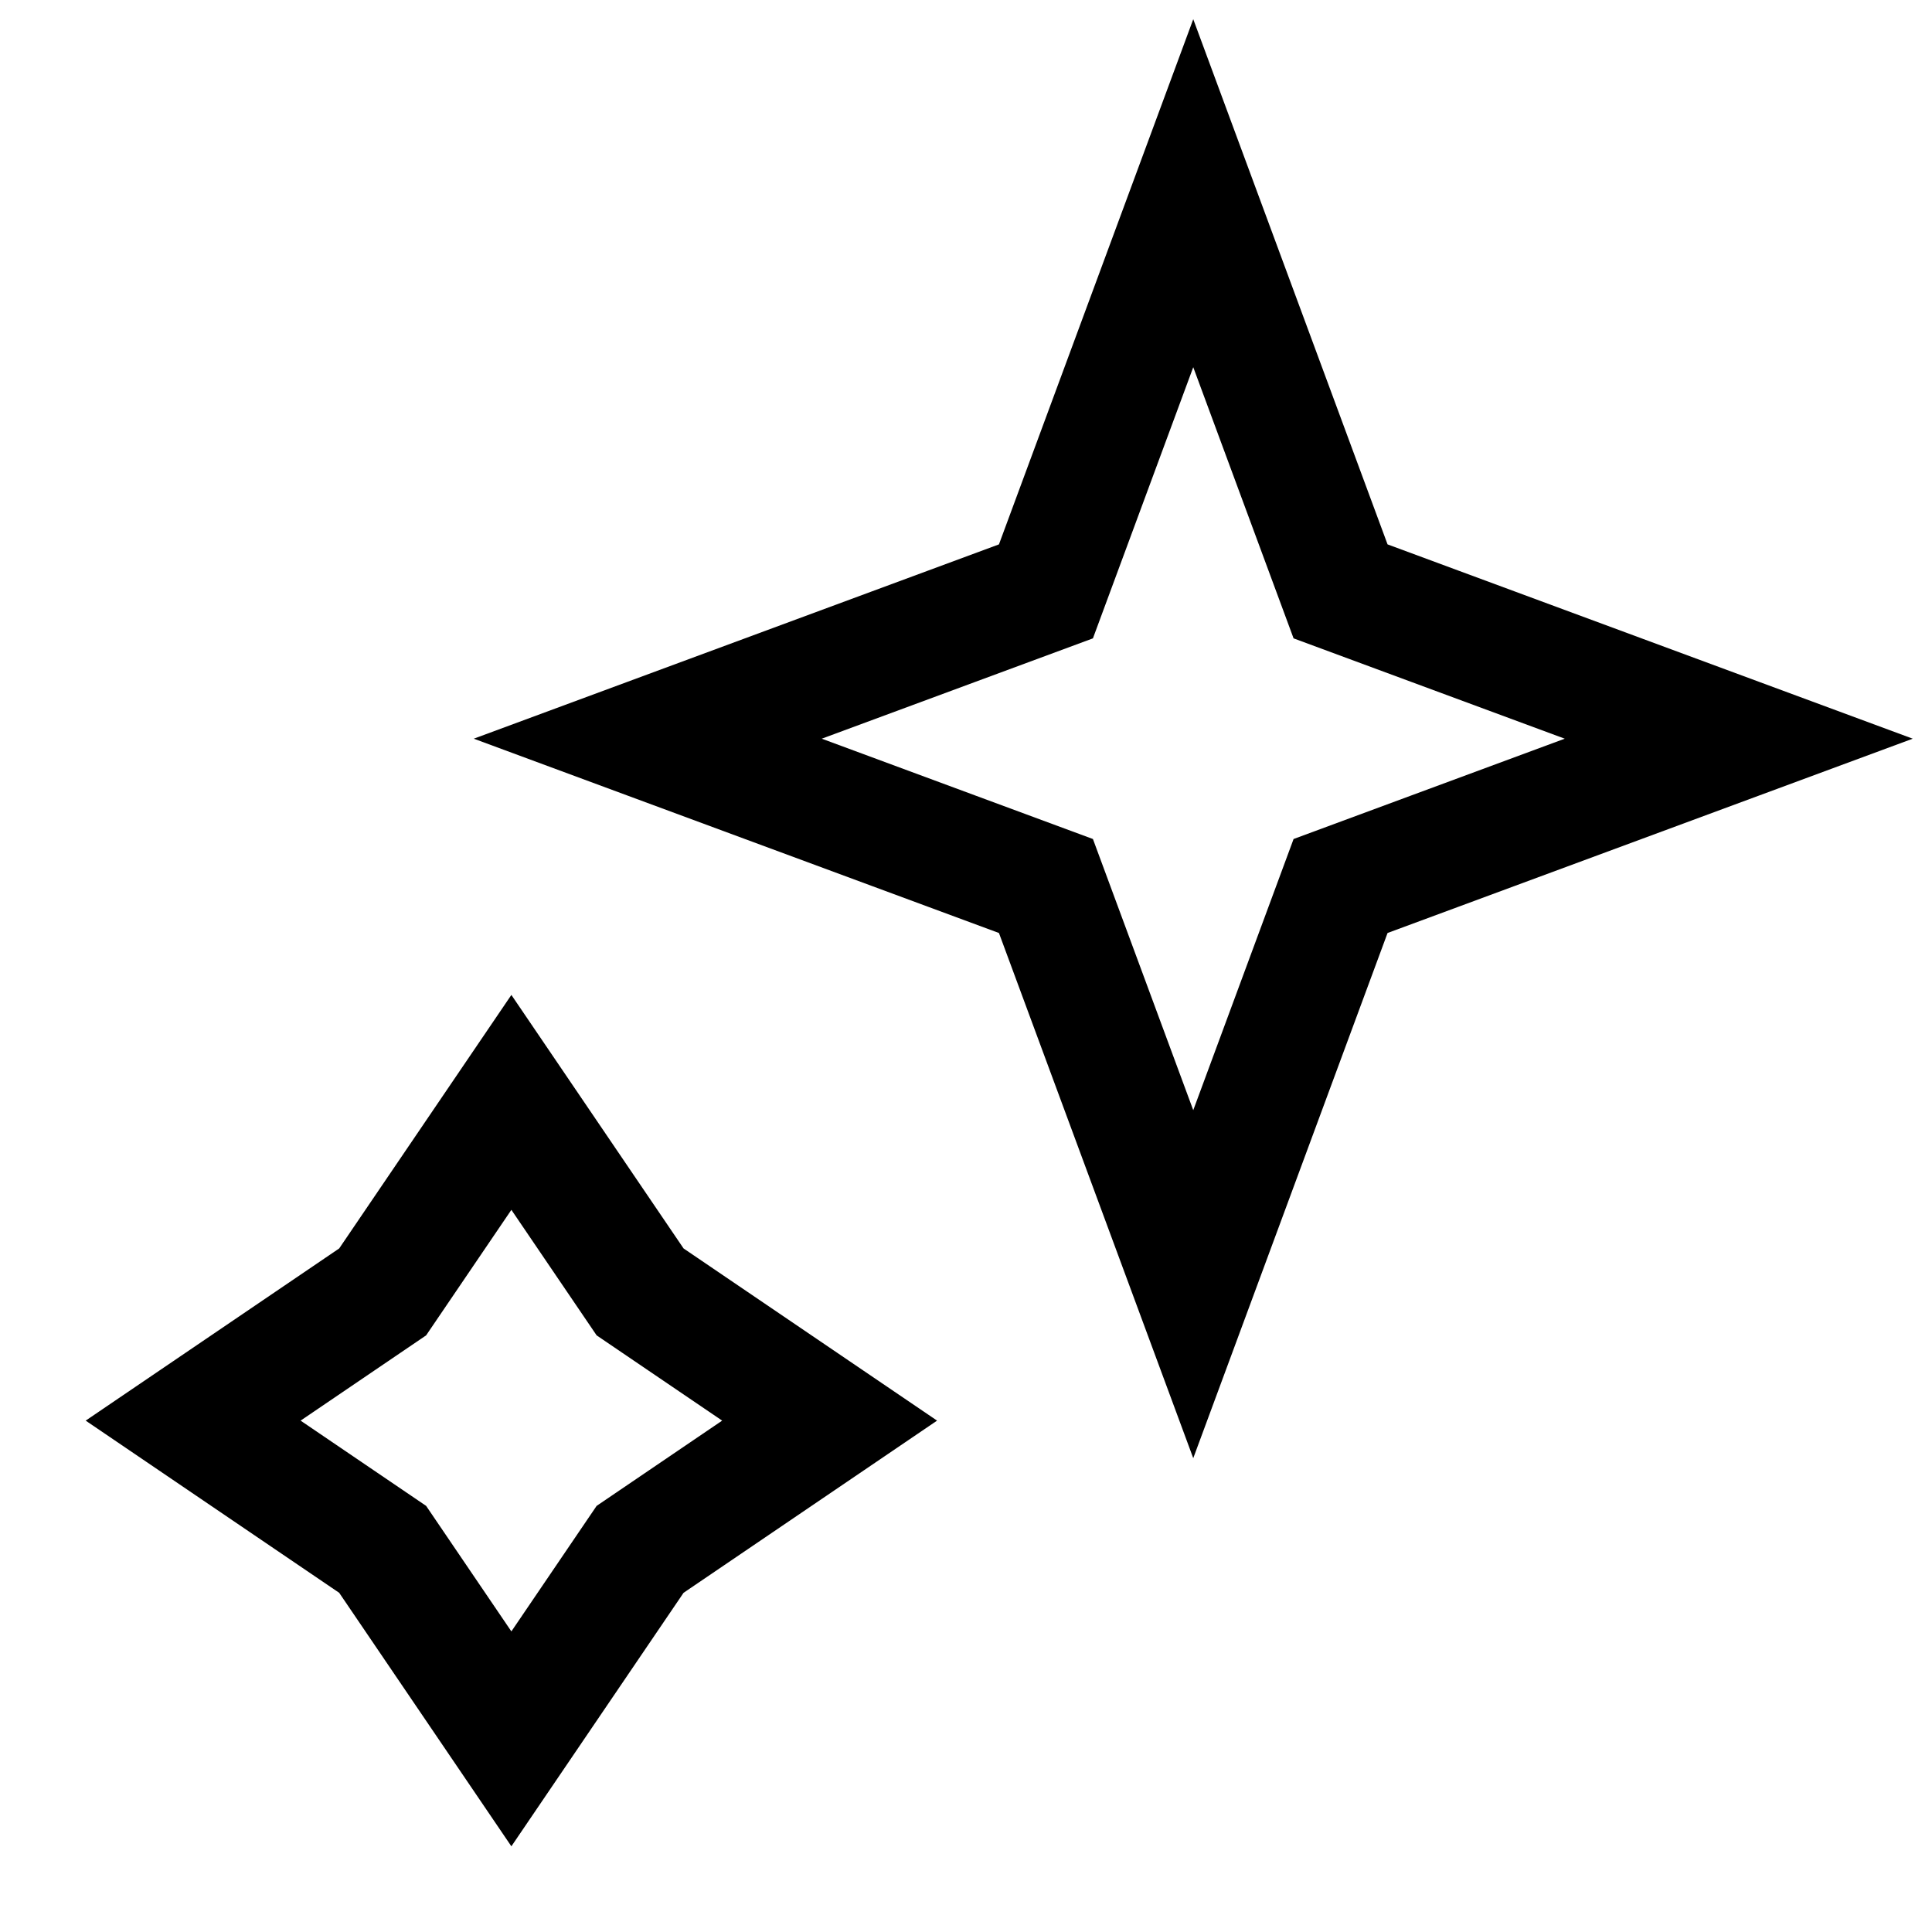 <!-- Generated by IcoMoon.io -->
<svg version="1.1" xmlns="http://www.w3.org/2000/svg" width="32" height="32" viewBox="0 0 32 32">
<path fill="none" stroke-linejoin="miter" stroke-linecap="butt" stroke-miterlimit="4" stroke-width="2" stroke="#000" d="M19.764 3.2l2.44 6.595 6.595 2.44-6.595 2.44-2.44 6.595-2.44-6.595-6.595-2.44 6.595-2.44 2.44-6.595z"></path>
<path fill="none" stroke-linejoin="miter" stroke-linecap="butt" stroke-miterlimit="4" stroke-width="2" stroke="#000" d="M8.47 18.259l2.132 3.139 3.139 2.132-3.139 2.132-2.132 3.139-2.132-3.139-3.139-2.132 3.139-2.132 2.132-3.139z"></path>
</svg>
